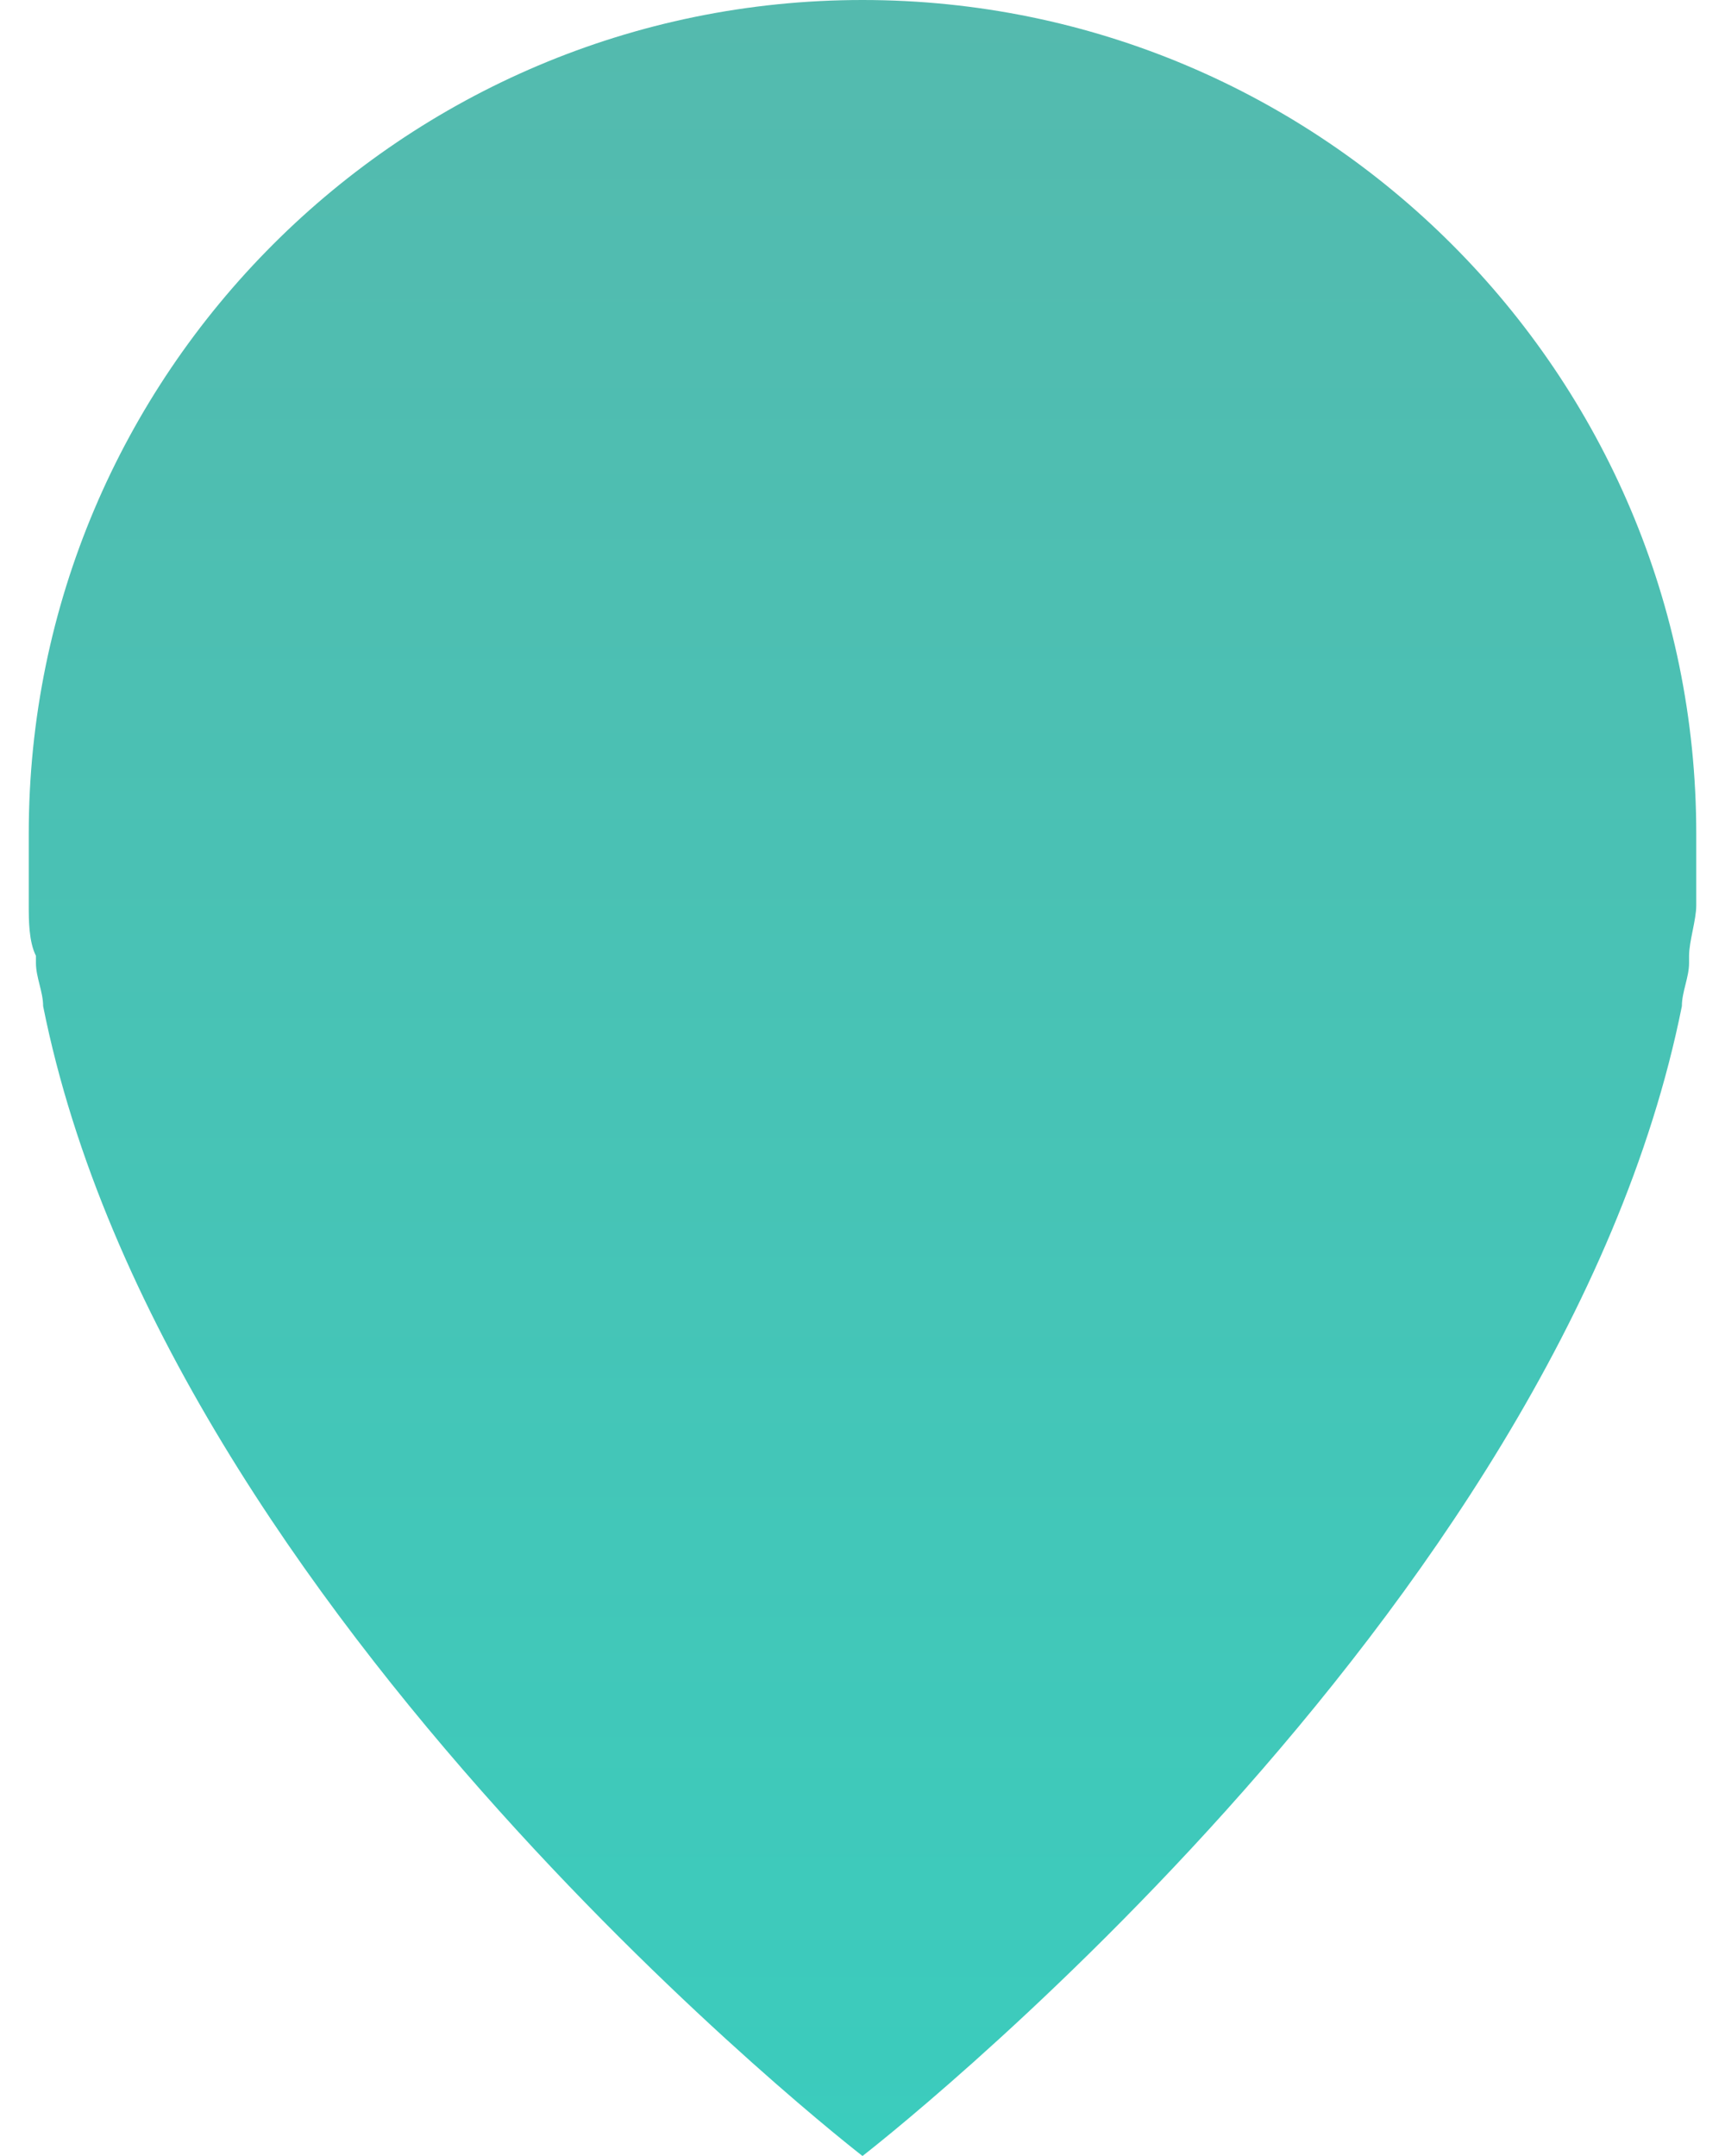 <?xml version="1.0" encoding="utf-8"?>
<!-- Generator: Adobe Illustrator 18.1.0, SVG Export Plug-In . SVG Version: 6.00 Build 0)  -->
<svg version="1.1" id="Layer_1" xmlns="http://www.w3.org/2000/svg" xmlns:xlink="http://www.w3.org/1999/xlink" x="0px" y="0px"
	 viewBox="0 0 23.2 30" enable-background="new 0 0 23.2 30" width="32" height="40" xml:space="preserve">
<linearGradient id="XMLID_3_" gradientUnits="userSpaceOnUse" x1="11.623" y1="30" x2="11.623" y2="0">
	<stop  offset="0" style="stop-color:#3bccbd"/>
	<stop  offset="1" style="stop-color:#54baae"/>
</linearGradient>
<path fill="url(#XMLID_3_)" d="M11.6,0C5.2,0,0,5.2,0,11.6c0,0.3,0,0.5,0,0.8c0,0.1,0,0.1,0,0.2c0,0.2,0,0.5,0.1,0.7c0,0,0,0,0,0.1
	c0,0.2,0.1,0.4,0.1,0.6c1.7,8.5,11.4,16,11.4,16s9.7-7.5,11.4-16c0-0.2,0.1-0.4,0.1-0.6c0,0,0,0,0-0.1c0-0.2,0.1-0.5,0.1-0.7
	c0-0.1,0-0.1,0-0.2c0-0.3,0-0.5,0-0.8C23.2,5.2,18,0,11.6,0z"/>
</svg>
